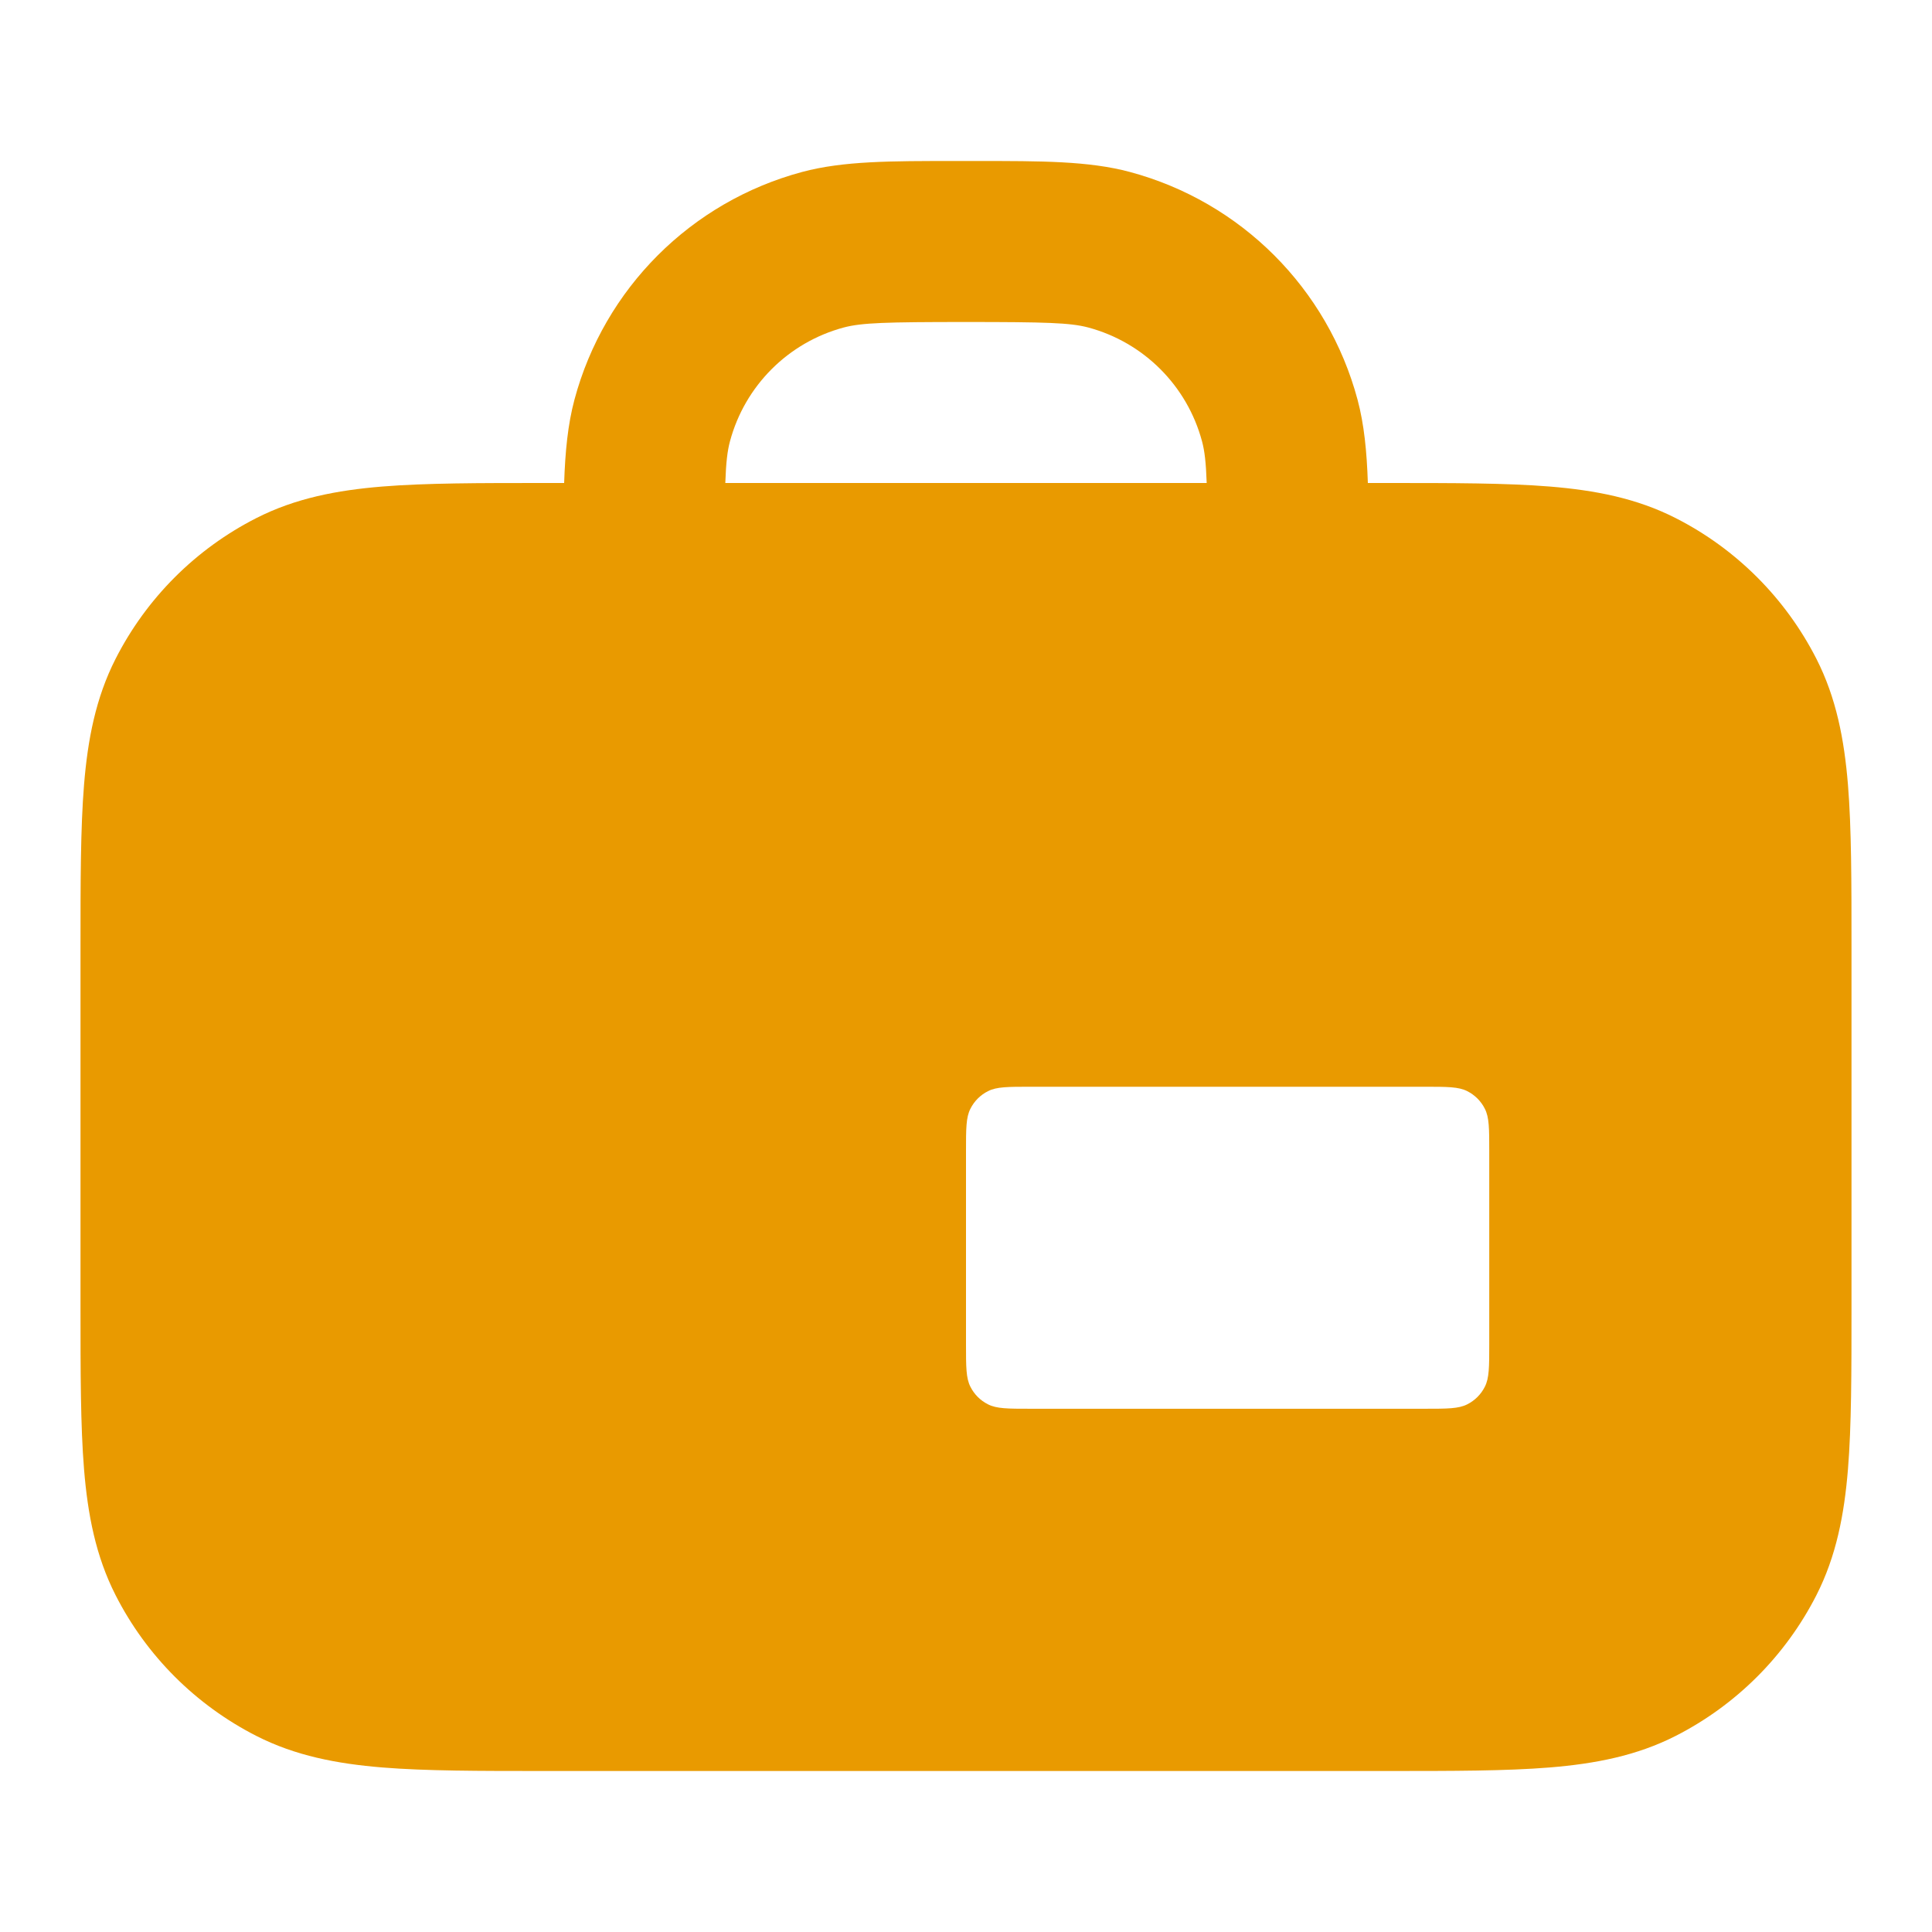 <svg width="24" height="24" viewBox="0 0 24 24" fill="none" xmlns="http://www.w3.org/2000/svg">
<path fill-rule="evenodd" clip-rule="evenodd" d="M9.965 2.136C10.476 1.999 11.067 2 11.862 2H12.138C12.933 2 13.524 1.999 14.035 2.136C15.416 2.506 16.494 3.584 16.864 4.965C16.946 5.272 16.979 5.608 16.992 6H17.241C18.046 6 18.711 6 19.252 6.044C19.814 6.09 20.331 6.189 20.816 6.436C21.569 6.819 22.18 7.431 22.564 8.184C22.811 8.669 22.91 9.186 22.956 9.748C23 10.289 23 10.954 23 11.759V16.241C23 17.046 23 17.711 22.956 18.252C22.91 18.814 22.811 19.331 22.564 19.816C22.18 20.569 21.569 21.18 20.816 21.564C20.331 21.811 19.814 21.91 19.252 21.956C18.711 22 18.046 22 17.241 22H6.759C5.954 22 5.289 22 4.748 21.956C4.186 21.91 3.669 21.811 3.184 21.564C2.431 21.18 1.819 20.569 1.436 19.816C1.189 19.331 1.09 18.814 1.044 18.252C1 17.711 1 17.046 1 16.241V11.759C1 10.954 1 10.289 1.044 9.748C1.09 9.186 1.189 8.669 1.436 8.184C1.819 7.431 2.431 6.819 3.184 6.436C3.669 6.189 4.186 6.09 4.748 6.044C5.289 6 5.954 6 6.759 6H7.008C7.021 5.608 7.054 5.272 7.136 4.965C7.506 3.584 8.584 2.506 9.965 2.136ZM14.932 5.482C14.964 5.601 14.981 5.742 14.99 6H9.01C9.019 5.742 9.036 5.601 9.068 5.482C9.253 4.792 9.792 4.253 10.482 4.068C10.705 4.009 11.006 4 12 4C12.994 4 13.295 4.009 13.518 4.068C14.208 4.253 14.747 4.792 14.932 5.482ZM12.055 13.773C12 13.88 12 14.02 12 14.3V16.7C12 16.98 12 17.12 12.055 17.227C12.102 17.321 12.179 17.398 12.273 17.445C12.38 17.5 12.52 17.5 12.8 17.5H17.7C17.98 17.5 18.12 17.5 18.227 17.445C18.321 17.398 18.398 17.321 18.445 17.227C18.5 17.12 18.5 16.98 18.5 16.7V14.3C18.5 14.02 18.5 13.88 18.445 13.773C18.398 13.679 18.321 13.602 18.227 13.555C18.12 13.5 17.98 13.5 17.7 13.5H12.8C12.52 13.5 12.38 13.5 12.273 13.555C12.179 13.602 12.102 13.679 12.055 13.773Z" fill="#E99A00"/>
</svg>
